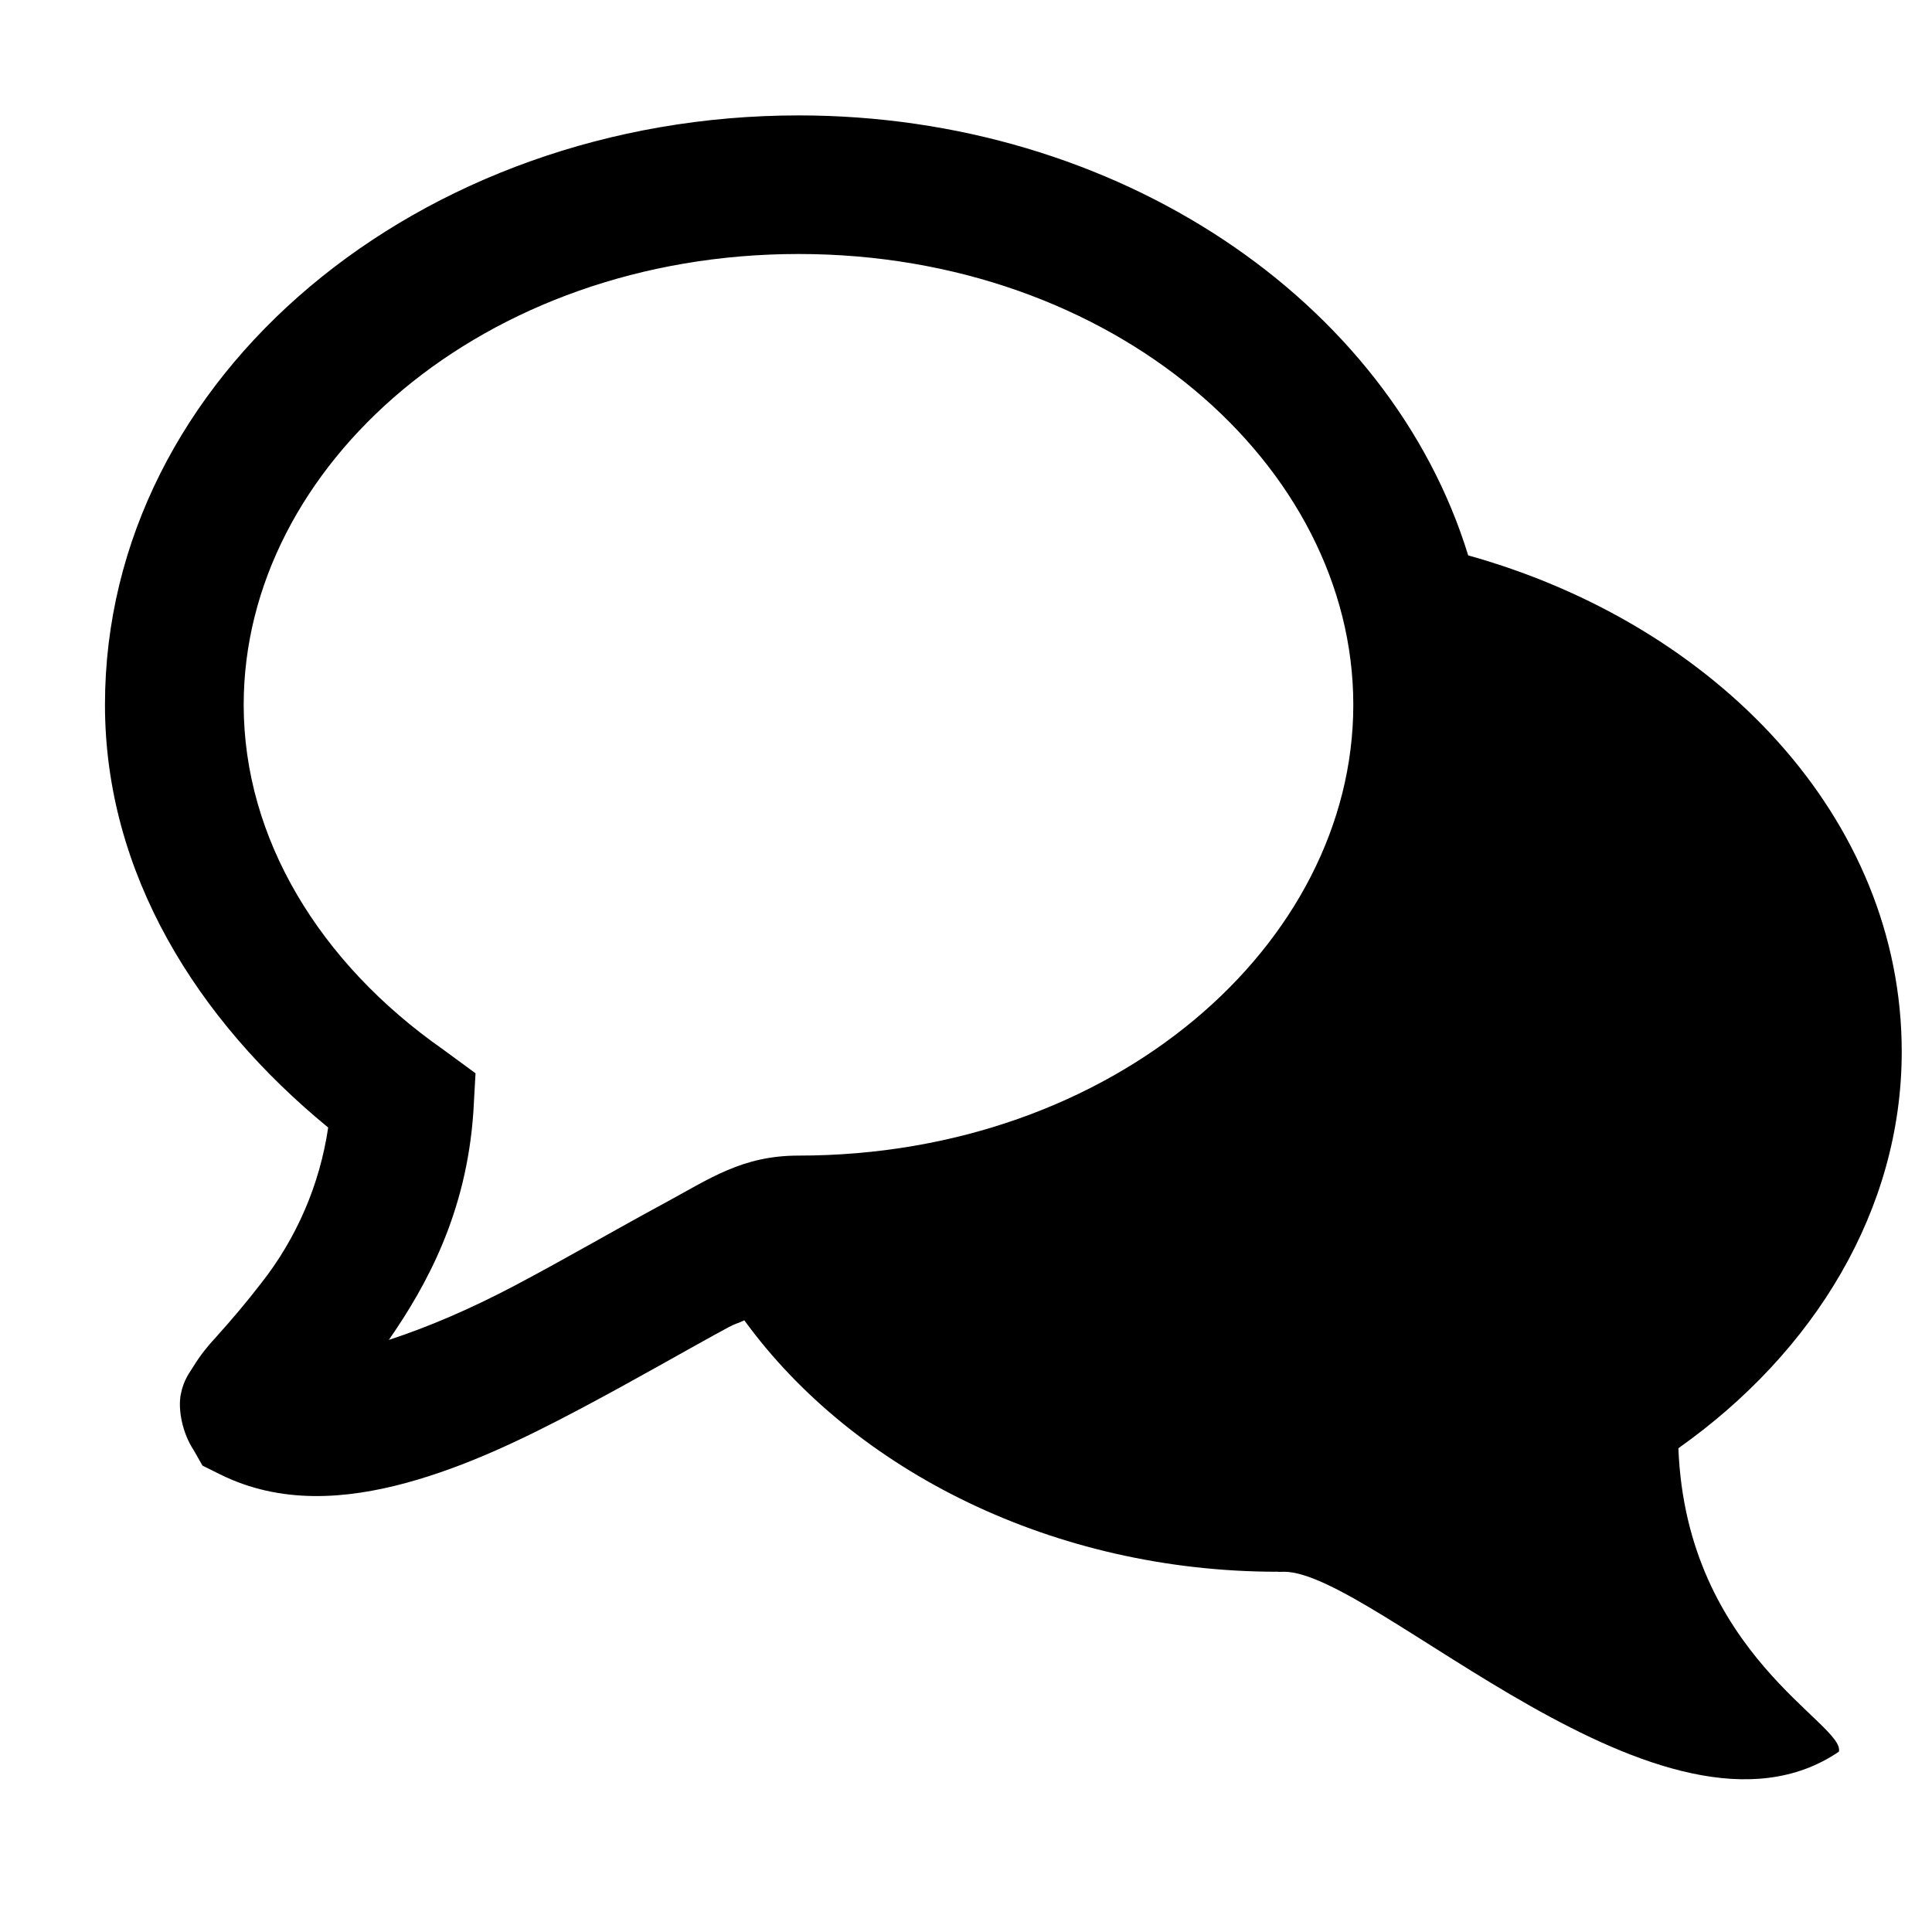 <svg width="15" height="15" viewBox="0 0 15 15" fill="none" xmlns="http://www.w3.org/2000/svg">
<g clip-path="url(#clip0_705_7292)">
<path d="M6.2 0.896C3.263 0.896 0.815 2.915 0.815 5.472C0.815 6.781 1.531 7.921 2.548 8.754C2.483 9.196 2.303 9.614 2.026 9.965C1.914 10.11 1.796 10.25 1.673 10.386C1.61 10.453 1.553 10.526 1.505 10.604C1.474 10.655 1.426 10.711 1.404 10.824C1.381 10.936 1.412 11.121 1.505 11.261L1.572 11.379L1.707 11.446C2.178 11.681 2.687 11.64 3.154 11.513C3.621 11.386 4.07 11.169 4.5 10.941C4.93 10.714 5.339 10.476 5.661 10.302C5.706 10.278 5.735 10.272 5.779 10.251C6.628 11.419 8.183 12.203 9.918 12.203C9.935 12.205 9.95 12.203 9.969 12.203C10.669 12.203 12.93 14.515 14.277 13.6C14.33 13.385 13.093 12.846 13.031 11.244C14.085 10.499 14.765 9.392 14.765 8.165C14.765 6.349 13.324 4.849 11.399 4.312C10.79 2.33 8.673 0.896 6.2 0.896ZM6.2 1.972C8.648 1.972 10.507 3.615 10.507 5.472C10.507 7.33 8.648 8.972 6.2 8.972C5.762 8.972 5.511 9.151 5.156 9.343C4.801 9.534 4.393 9.772 3.995 9.982C3.65 10.164 3.322 10.304 3.019 10.403C3.314 9.977 3.621 9.418 3.675 8.636L3.692 8.333L3.44 8.148C2.48 7.476 1.892 6.508 1.892 5.472C1.892 3.615 3.751 1.972 6.2 1.972Z" fill="black"/>
</g>
<defs>
<clipPath id="clip0_705_7292">
<rect width="14" height="14" fill="white" transform="translate(0.815 0.896)"/>
</clipPath>
</defs>
</svg>
